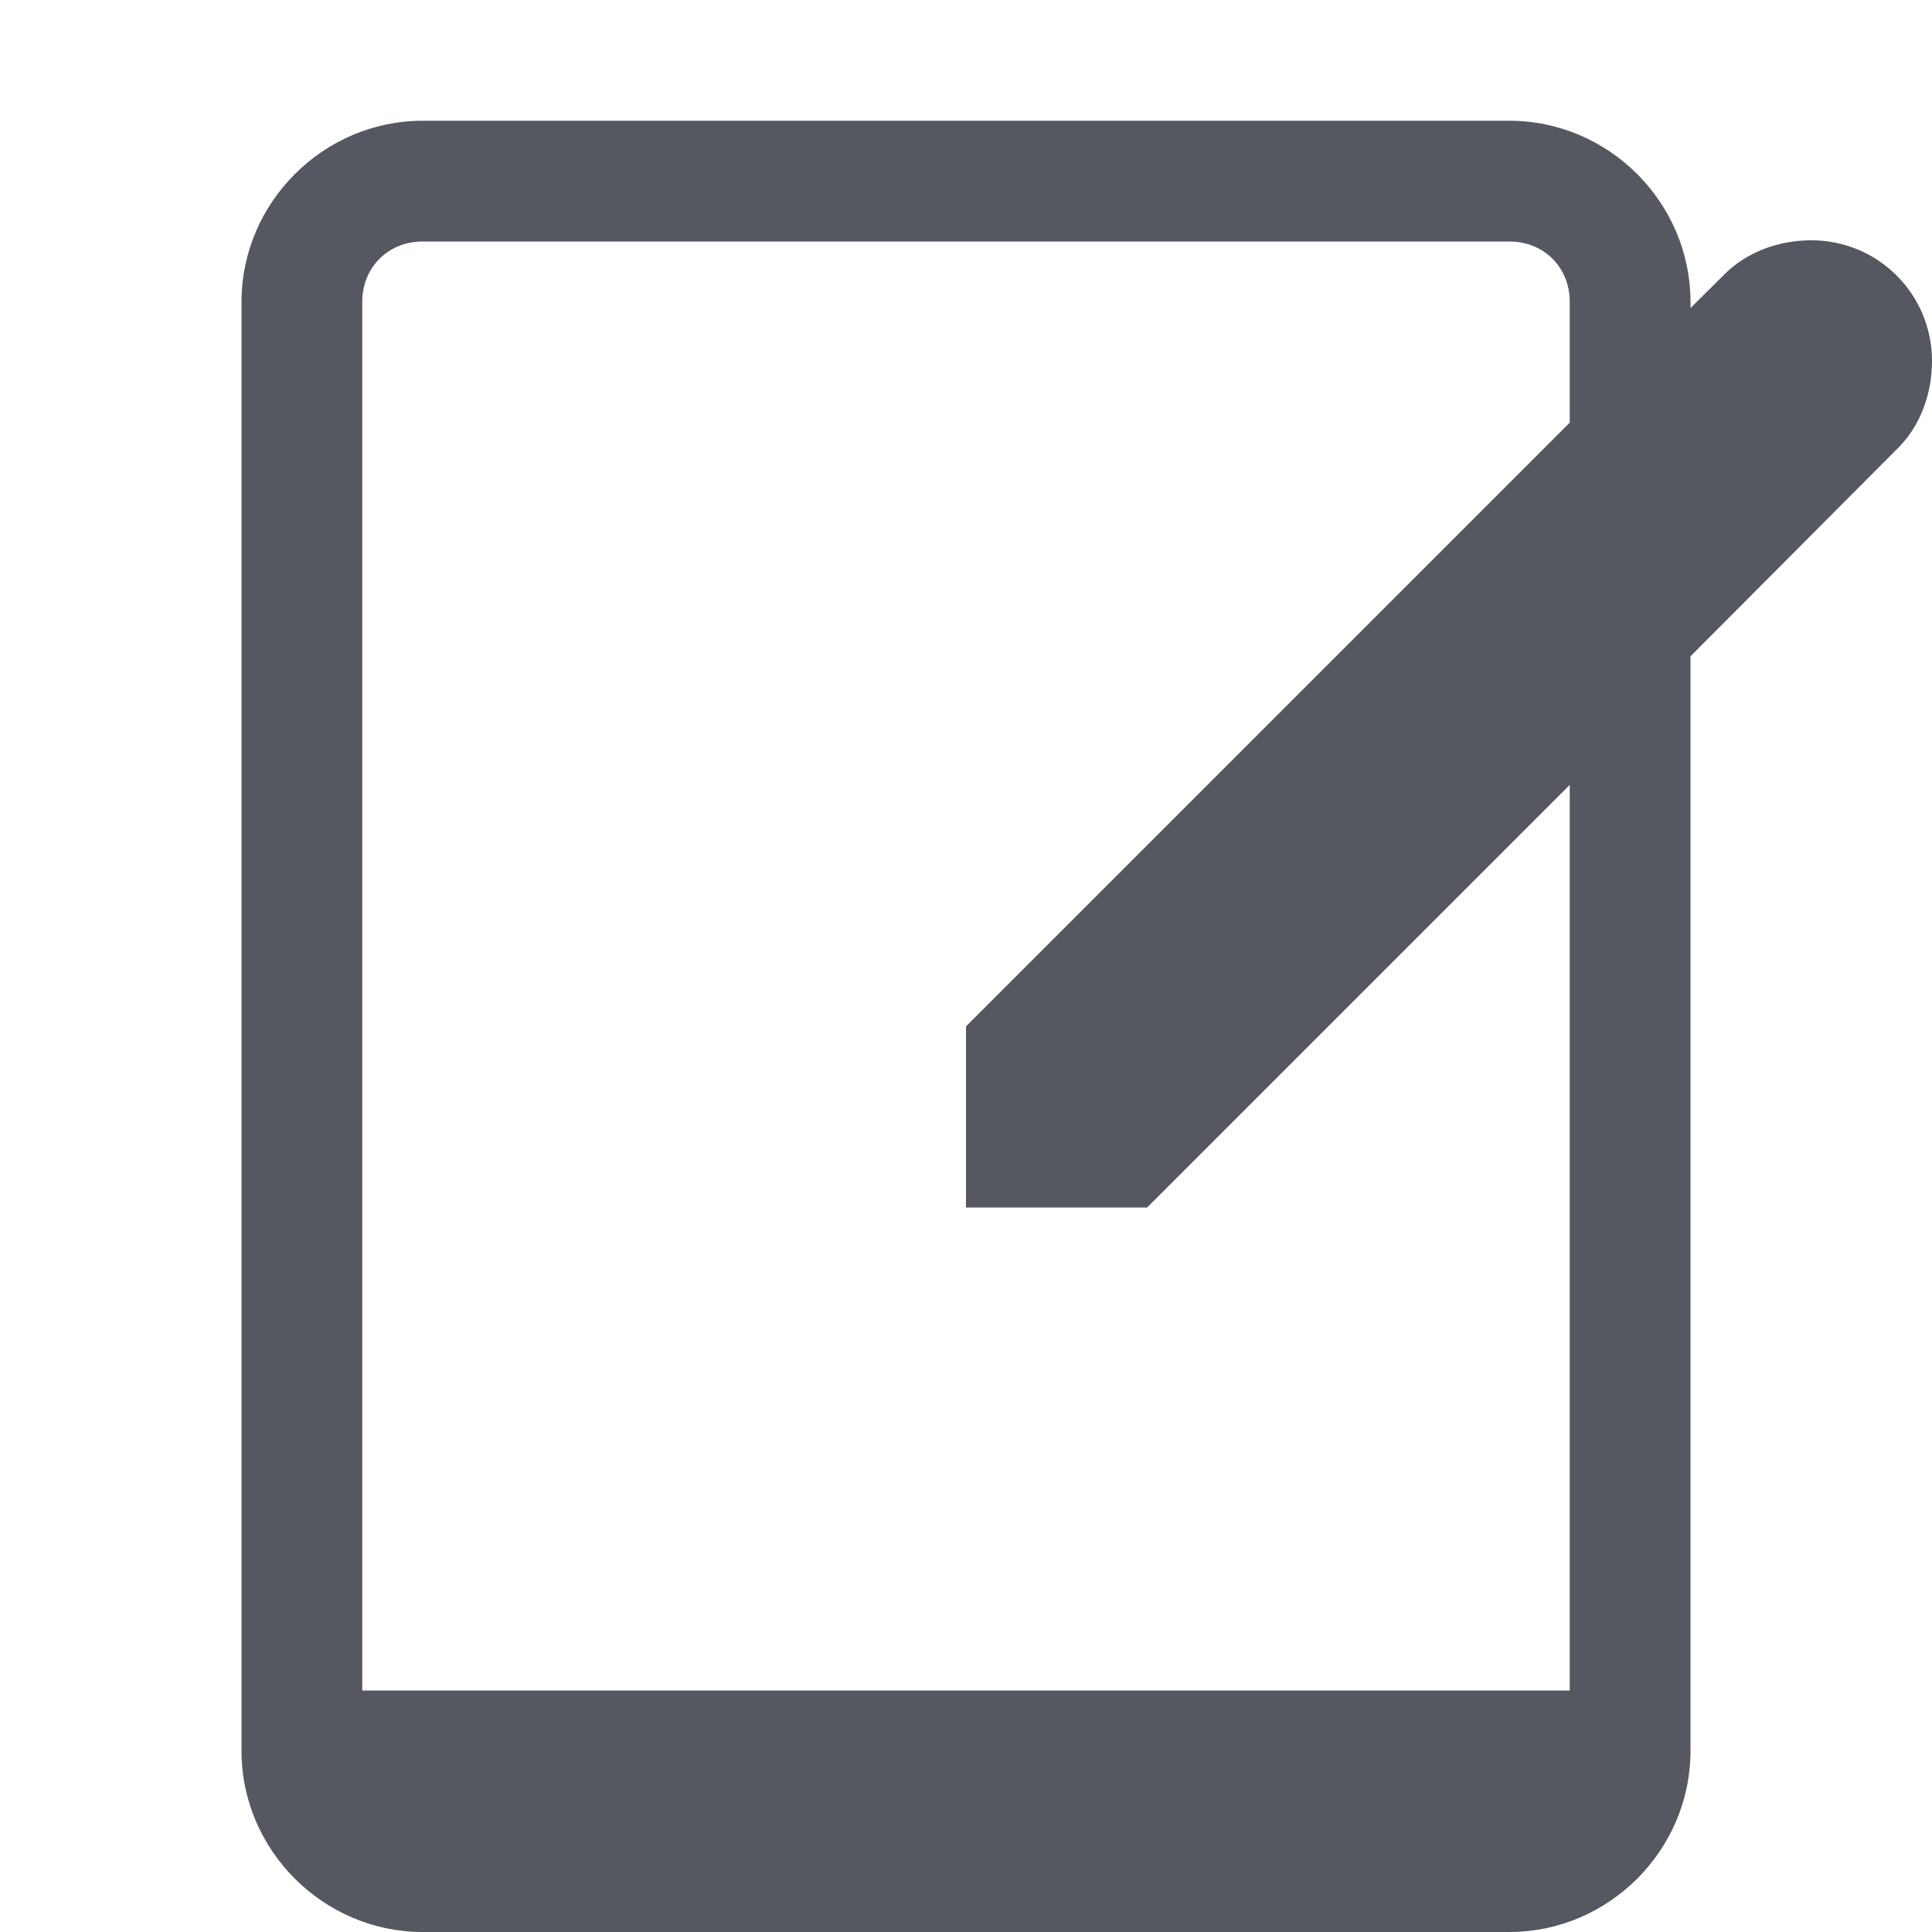 <?xml version="1.0" encoding="UTF-8" standalone="no"?>
<svg
   height="16"
   width="16"
   version="1.1"
   id="svg1"
   sodipodi:docname="pda-symbolic.svg"
   inkscape:version="1.2.2 (b0a8486541, 2022-12-01)"
   xmlns:inkscape="http://www.inkscape.org/namespaces/inkscape"
   xmlns:sodipodi="http://sodipodi.sourceforge.net/DTD/sodipodi-0.dtd"
   xmlns="http://www.w3.org/2000/svg"
   xmlns:svg="http://www.w3.org/2000/svg">
  <sodipodi:namedview
     id="namedview2959"
     pagecolor="#ffffff"
     bordercolor="#000000"
     borderopacity="0.25"
     inkscape:showpageshadow="2"
     inkscape:pageopacity="0.0"
     inkscape:pagecheckerboard="0"
     inkscape:deskcolor="#d1d1d1"
     showgrid="false"
     inkscape:zoom="38.687499"
     inkscape:cx="10.248789"
     inkscape:cy="4.4200324"
     inkscape:window-width="1390"
     inkscape:window-height="1053"
     inkscape:window-x="171"
     inkscape:window-y="0"
     inkscape:window-maximized="0"
     inkscape:current-layer="svg1" />
  <defs
     id="defs1" />
  <g
     color="#000000"
     transform="translate(-1292.99,-41.004)"
     id="g1"
     style="fill:#555761">
    <path
       d="m 1296.49,42.004 c -0.822,0 -1.5,0.678 -1.5,1.5 v 12 c 0,0.822 0.678,1.5 1.5,1.5 h 9 c 0.823,0 1.5,-0.678 1.5,-1.5 v -9.065 l 1.72,-1.726 c 0.18,-0.18 0.28,-0.442 0.28,-0.719 0,-0.554 -0.446,-1 -1,-1 -0.277,0 -0.537,0.101 -0.718,0.281 l -0.282,0.28 v -0.051 c 0,-0.822 -0.677,-1.5 -1.5,-1.5 z m 0,1 h 9 c 0.286,0 0.5,0.214 0.5,0.5 v 1 l -5,5 v 1.5 h 1.5 l 3.5,-3.5 v 7.5 h -10 v -11.5 c 0,-0.286 0.215,-0.5 0.5,-0.5 z"
       fill="#666"
       font-family="sans-serif"
       font-weight="400"
       overflow="visible"
       style="line-height:normal;font-variant-ligatures:normal;font-variant-position:normal;font-variant-caps:normal;font-variant-numeric:normal;font-variant-alternates:normal;font-feature-settings:normal;text-indent:0;text-align:start;text-decoration-line:none;text-decoration-style:solid;text-decoration-color:#000000;text-transform:none;text-orientation:mixed;shape-padding:0;isolation:auto;mix-blend-mode:normal;fill:#555761"
       white-space="normal"
       id="path1"
       sodipodi:nodetypes="ssssssccssccsssssscccccccss" />
  </g>
</svg>
